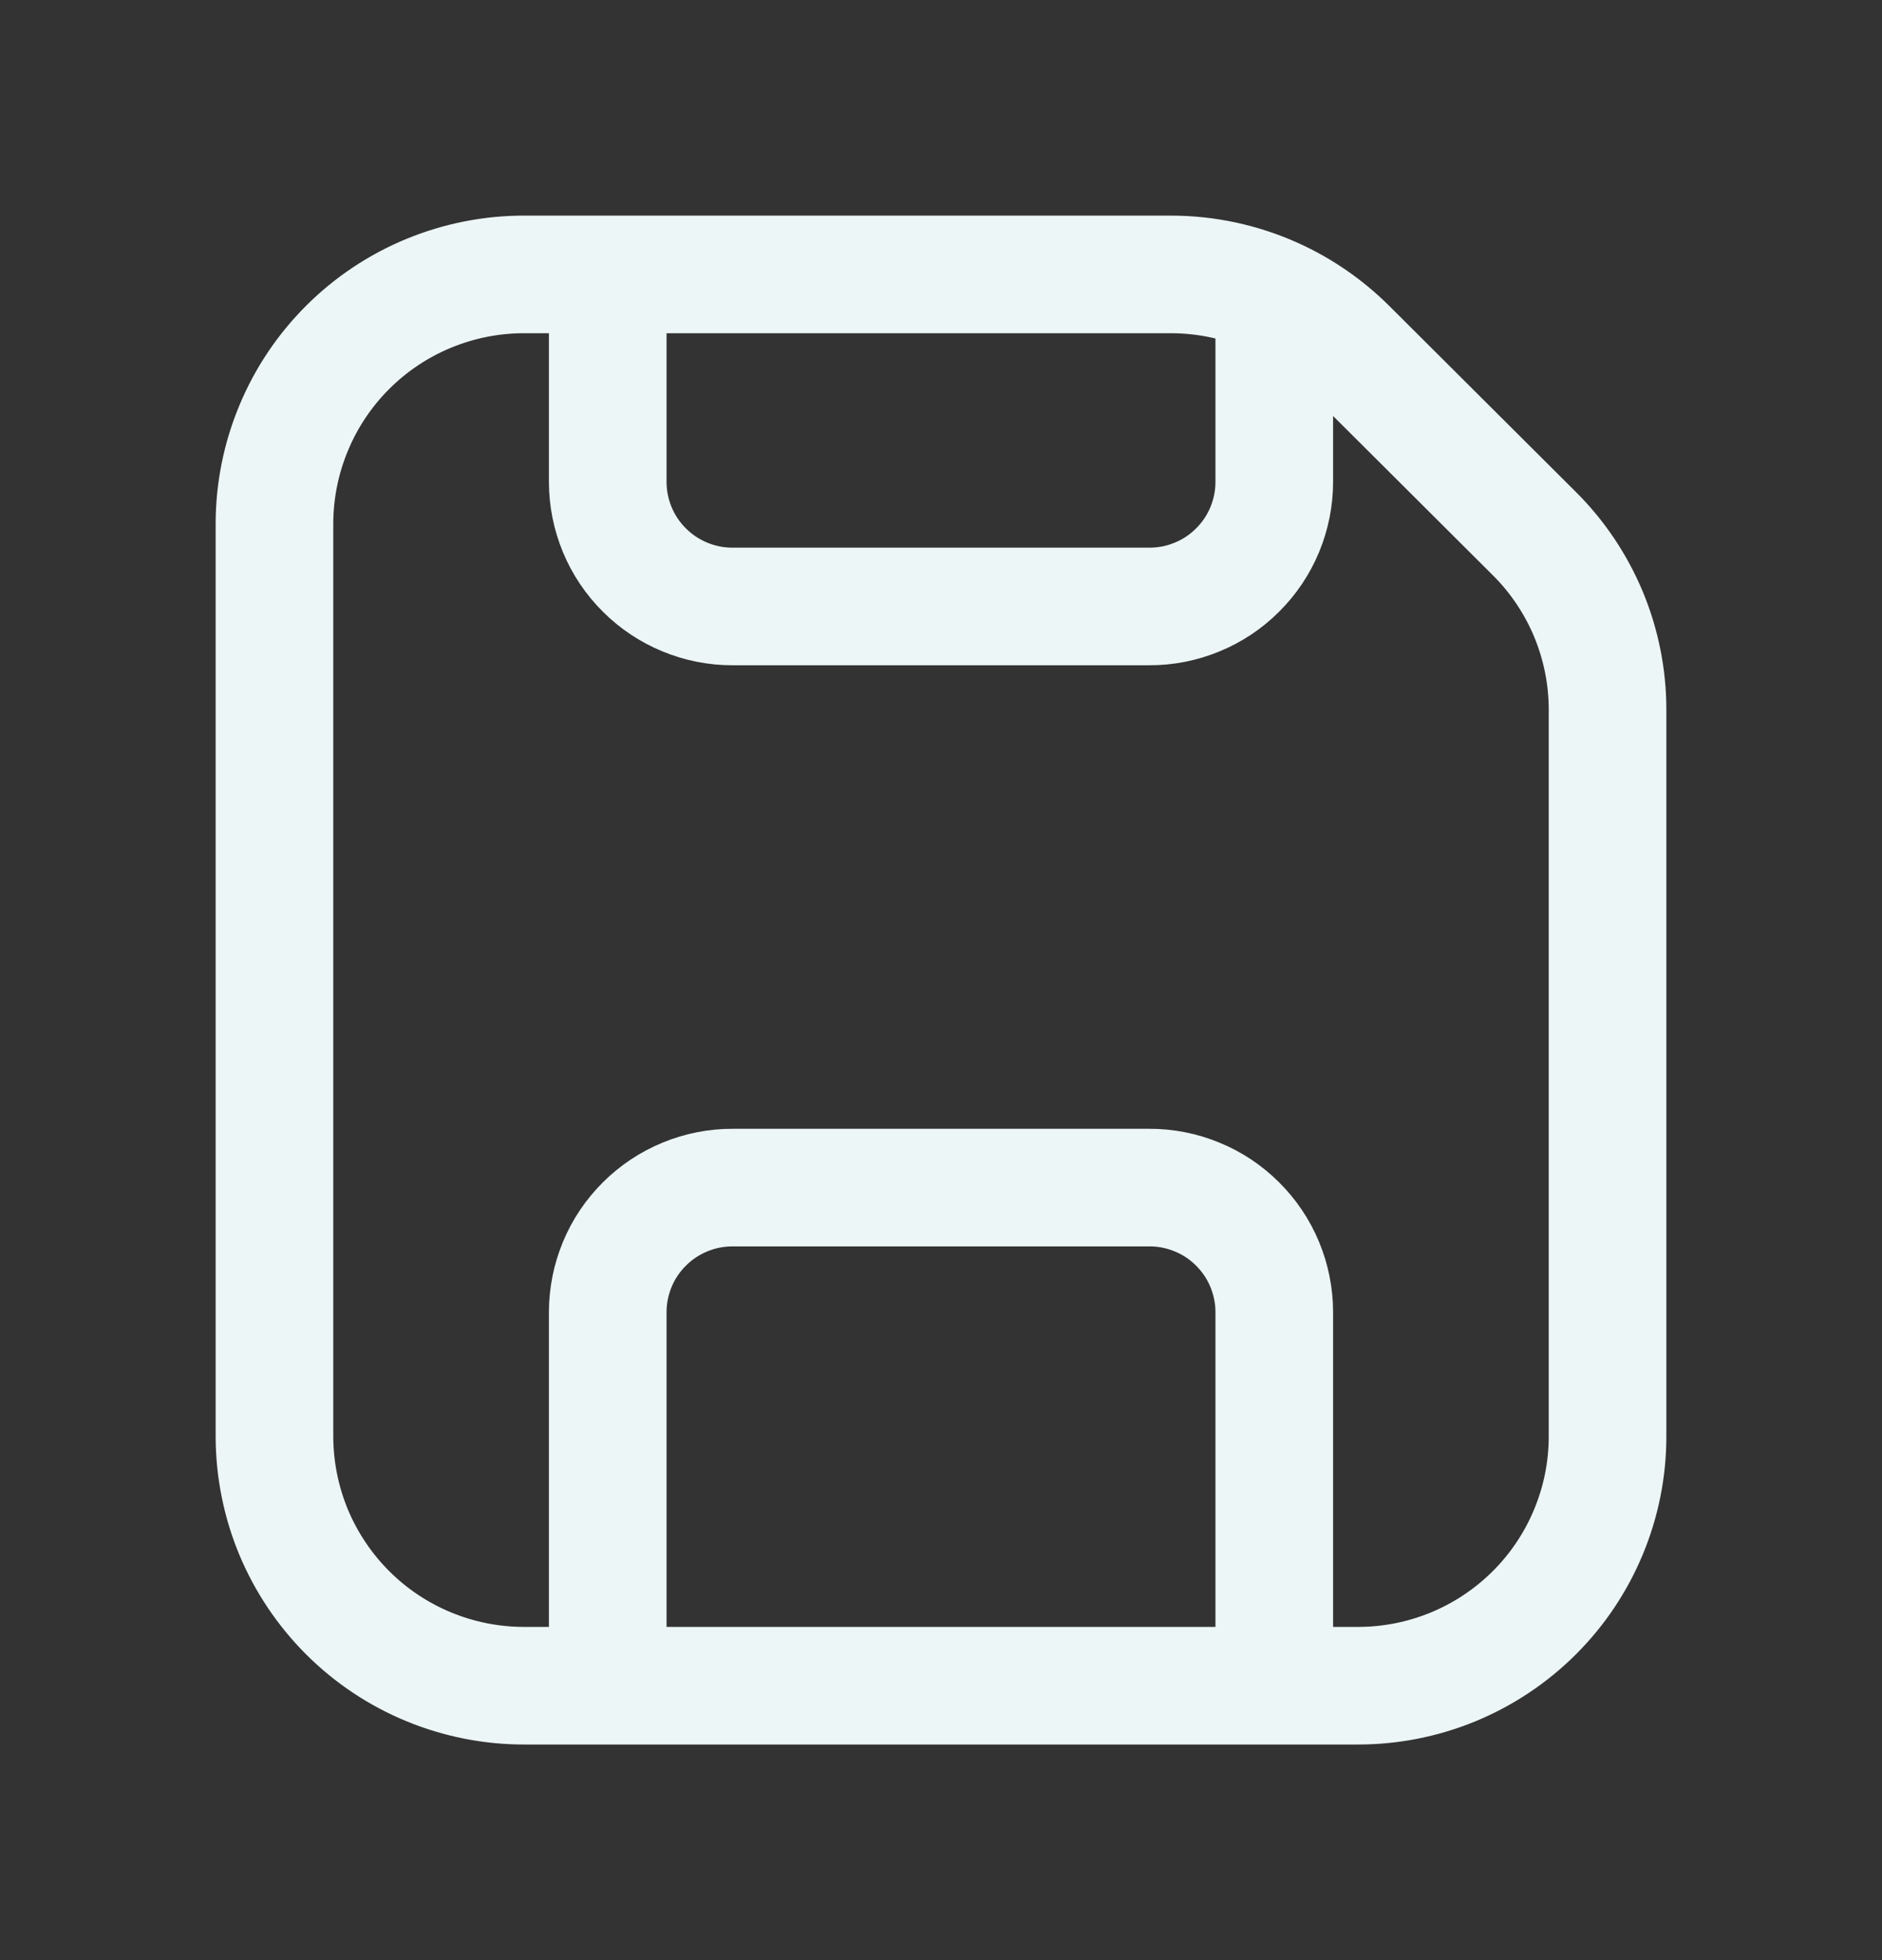 <svg width="24" height="25" viewBox="0 0 24 25" fill="none" xmlns="http://www.w3.org/2000/svg">
<rect x="0" y="0" width="24" height="25" fill="#333333" stroke="none"/>
<path d="M16.25 21.5V16.735C16.25 16.526 16.208 16.319 16.128 16.126C16.048 15.933 15.93 15.758 15.782 15.611C15.634 15.463 15.459 15.346 15.265 15.267C15.072 15.187 14.865 15.146 14.656 15.147H9.344C9.135 15.146 8.928 15.187 8.735 15.267C8.542 15.346 8.366 15.463 8.218 15.611C8.07 15.758 7.952 15.933 7.872 16.126C7.792 16.319 7.75 16.526 7.75 16.735V21.5M16.25 3.785V6.147C16.25 6.356 16.208 6.563 16.128 6.756C16.048 6.949 15.93 7.124 15.782 7.271C15.634 7.419 15.459 7.536 15.265 7.615C15.072 7.695 14.865 7.736 14.656 7.735H9.344C9.135 7.736 8.928 7.695 8.735 7.615C8.542 7.536 8.366 7.419 8.218 7.271C8.07 7.124 7.952 6.949 7.872 6.756C7.792 6.563 7.75 6.356 7.75 6.147V3.5M16.25 3.785C15.835 3.597 15.385 3.5 14.93 3.5H7.75M16.25 3.785C16.594 3.941 16.911 4.159 17.184 4.43L19.566 6.805C19.862 7.099 20.096 7.449 20.257 7.834C20.417 8.22 20.5 8.633 20.5 9.05V18.322C20.5 18.74 20.417 19.154 20.256 19.54C20.096 19.926 19.861 20.276 19.565 20.571C19.269 20.866 18.918 21.1 18.531 21.26C18.145 21.419 17.731 21.501 17.313 21.5H6.688C6.27 21.501 5.856 21.419 5.47 21.26C5.083 21.101 4.732 20.867 4.436 20.572C4.14 20.277 3.905 19.926 3.744 19.541C3.584 19.155 3.501 18.741 3.5 18.323V6.676C3.501 6.258 3.584 5.845 3.745 5.459C3.905 5.073 4.14 4.723 4.436 4.428C4.732 4.133 5.083 3.899 5.47 3.74C5.856 3.581 6.27 3.499 6.688 3.5H7.75" stroke="#EDF6F6" stroke-width="1.5" stroke-linecap="round" stroke-linejoin="round"/>
</svg>
